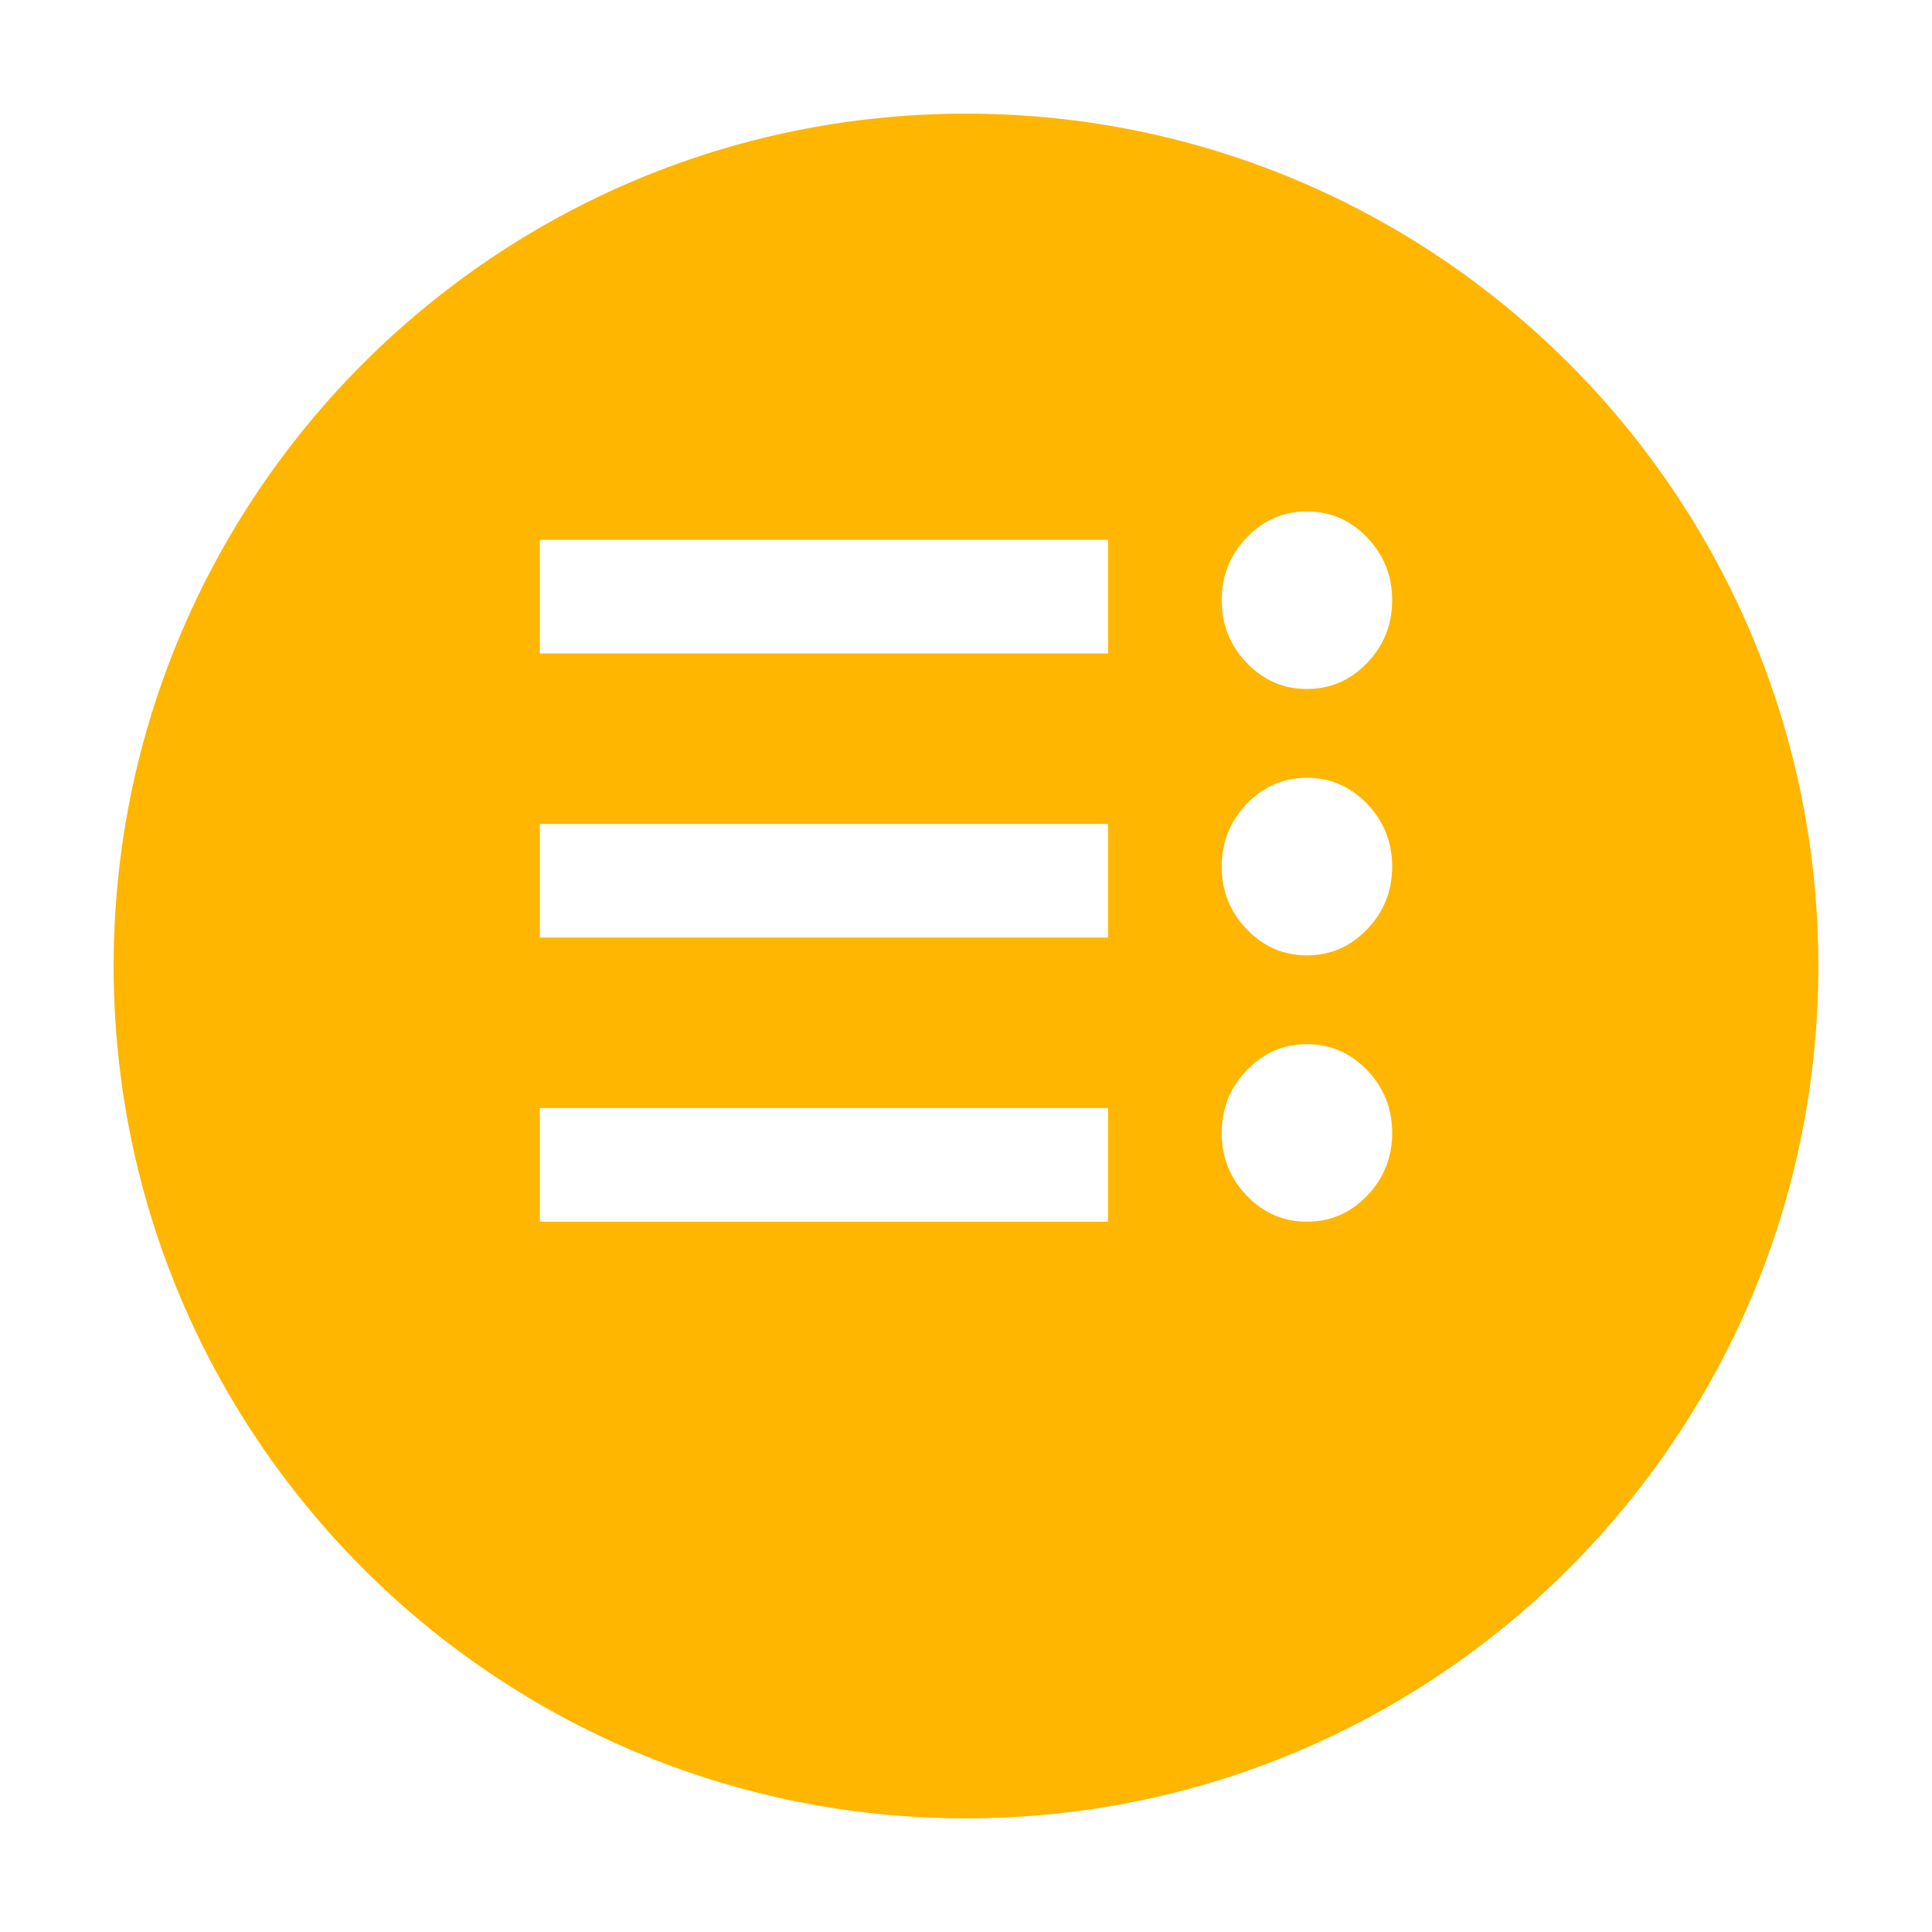 <svg width="68" height="68" viewBox="0 0 68 68" fill="none" xmlns="http://www.w3.org/2000/svg">
<g filter="url(#filter0_d_672_6859)">
<path d="M64 30C64 46.569 50.569 60 34 60C17.431 60 4 46.569 4 30C4 13.431 17.431 0 34 0C50.569 0 64 13.431 64 30Z" fill="#FFB600"/>
</g>
<path d="M46 43C45.175 43 44.469 42.694 43.881 42.082C43.294 41.47 43 40.734 43 39.875C43 39.016 43.294 38.28 43.881 37.668C44.469 37.056 45.175 36.75 46 36.75C46.825 36.75 47.531 37.056 48.119 37.668C48.706 38.28 49 39.016 49 39.875C49 40.734 48.706 41.47 48.119 42.082C47.531 42.694 46.825 43 46 43ZM46 33.625C45.175 33.625 44.469 33.319 43.881 32.707C43.294 32.095 43 31.359 43 30.5C43 29.641 43.294 28.905 43.881 28.293C44.469 27.681 45.175 27.375 46 27.375C46.825 27.375 47.531 27.681 48.119 28.293C48.706 28.905 49 29.641 49 30.5C49 31.359 48.706 32.095 48.119 32.707C47.531 33.319 46.825 33.625 46 33.625ZM46 24.25C45.175 24.25 44.469 23.944 43.881 23.332C43.294 22.72 43 21.984 43 21.125C43 20.266 43.294 19.53 43.881 18.918C44.469 18.306 45.175 18 46 18C46.825 18 47.531 18.306 48.119 18.918C48.706 19.53 49 20.266 49 21.125C49 21.984 48.706 22.72 48.119 23.332C47.531 23.944 46.825 24.25 46 24.25Z" fill="white"/>
<path d="M19 43V39H39V43H19ZM19 33V29H39V33H19ZM19 23V19H39V23H19Z" fill="white"/>
<defs>
<filter id="filter0_d_672_6859" x="0" y="0" width="68" height="68" filterUnits="userSpaceOnUse" color-interpolation-filters="sRGB">
<feFlood flood-opacity="0" result="BackgroundImageFix"/>
<feColorMatrix in="SourceAlpha" type="matrix" values="0 0 0 0 0 0 0 0 0 0 0 0 0 0 0 0 0 0 127 0" result="hardAlpha"/>
<feOffset dy="4"/>
<feGaussianBlur stdDeviation="2"/>
<feComposite in2="hardAlpha" operator="out"/>
<feColorMatrix type="matrix" values="0 0 0 0 0 0 0 0 0 0 0 0 0 0 0 0 0 0 0.25 0"/>
<feBlend mode="normal" in2="BackgroundImageFix" result="effect1_dropShadow_672_6859"/>
<feBlend mode="normal" in="SourceGraphic" in2="effect1_dropShadow_672_6859" result="shape"/>
</filter>
</defs>
</svg>
